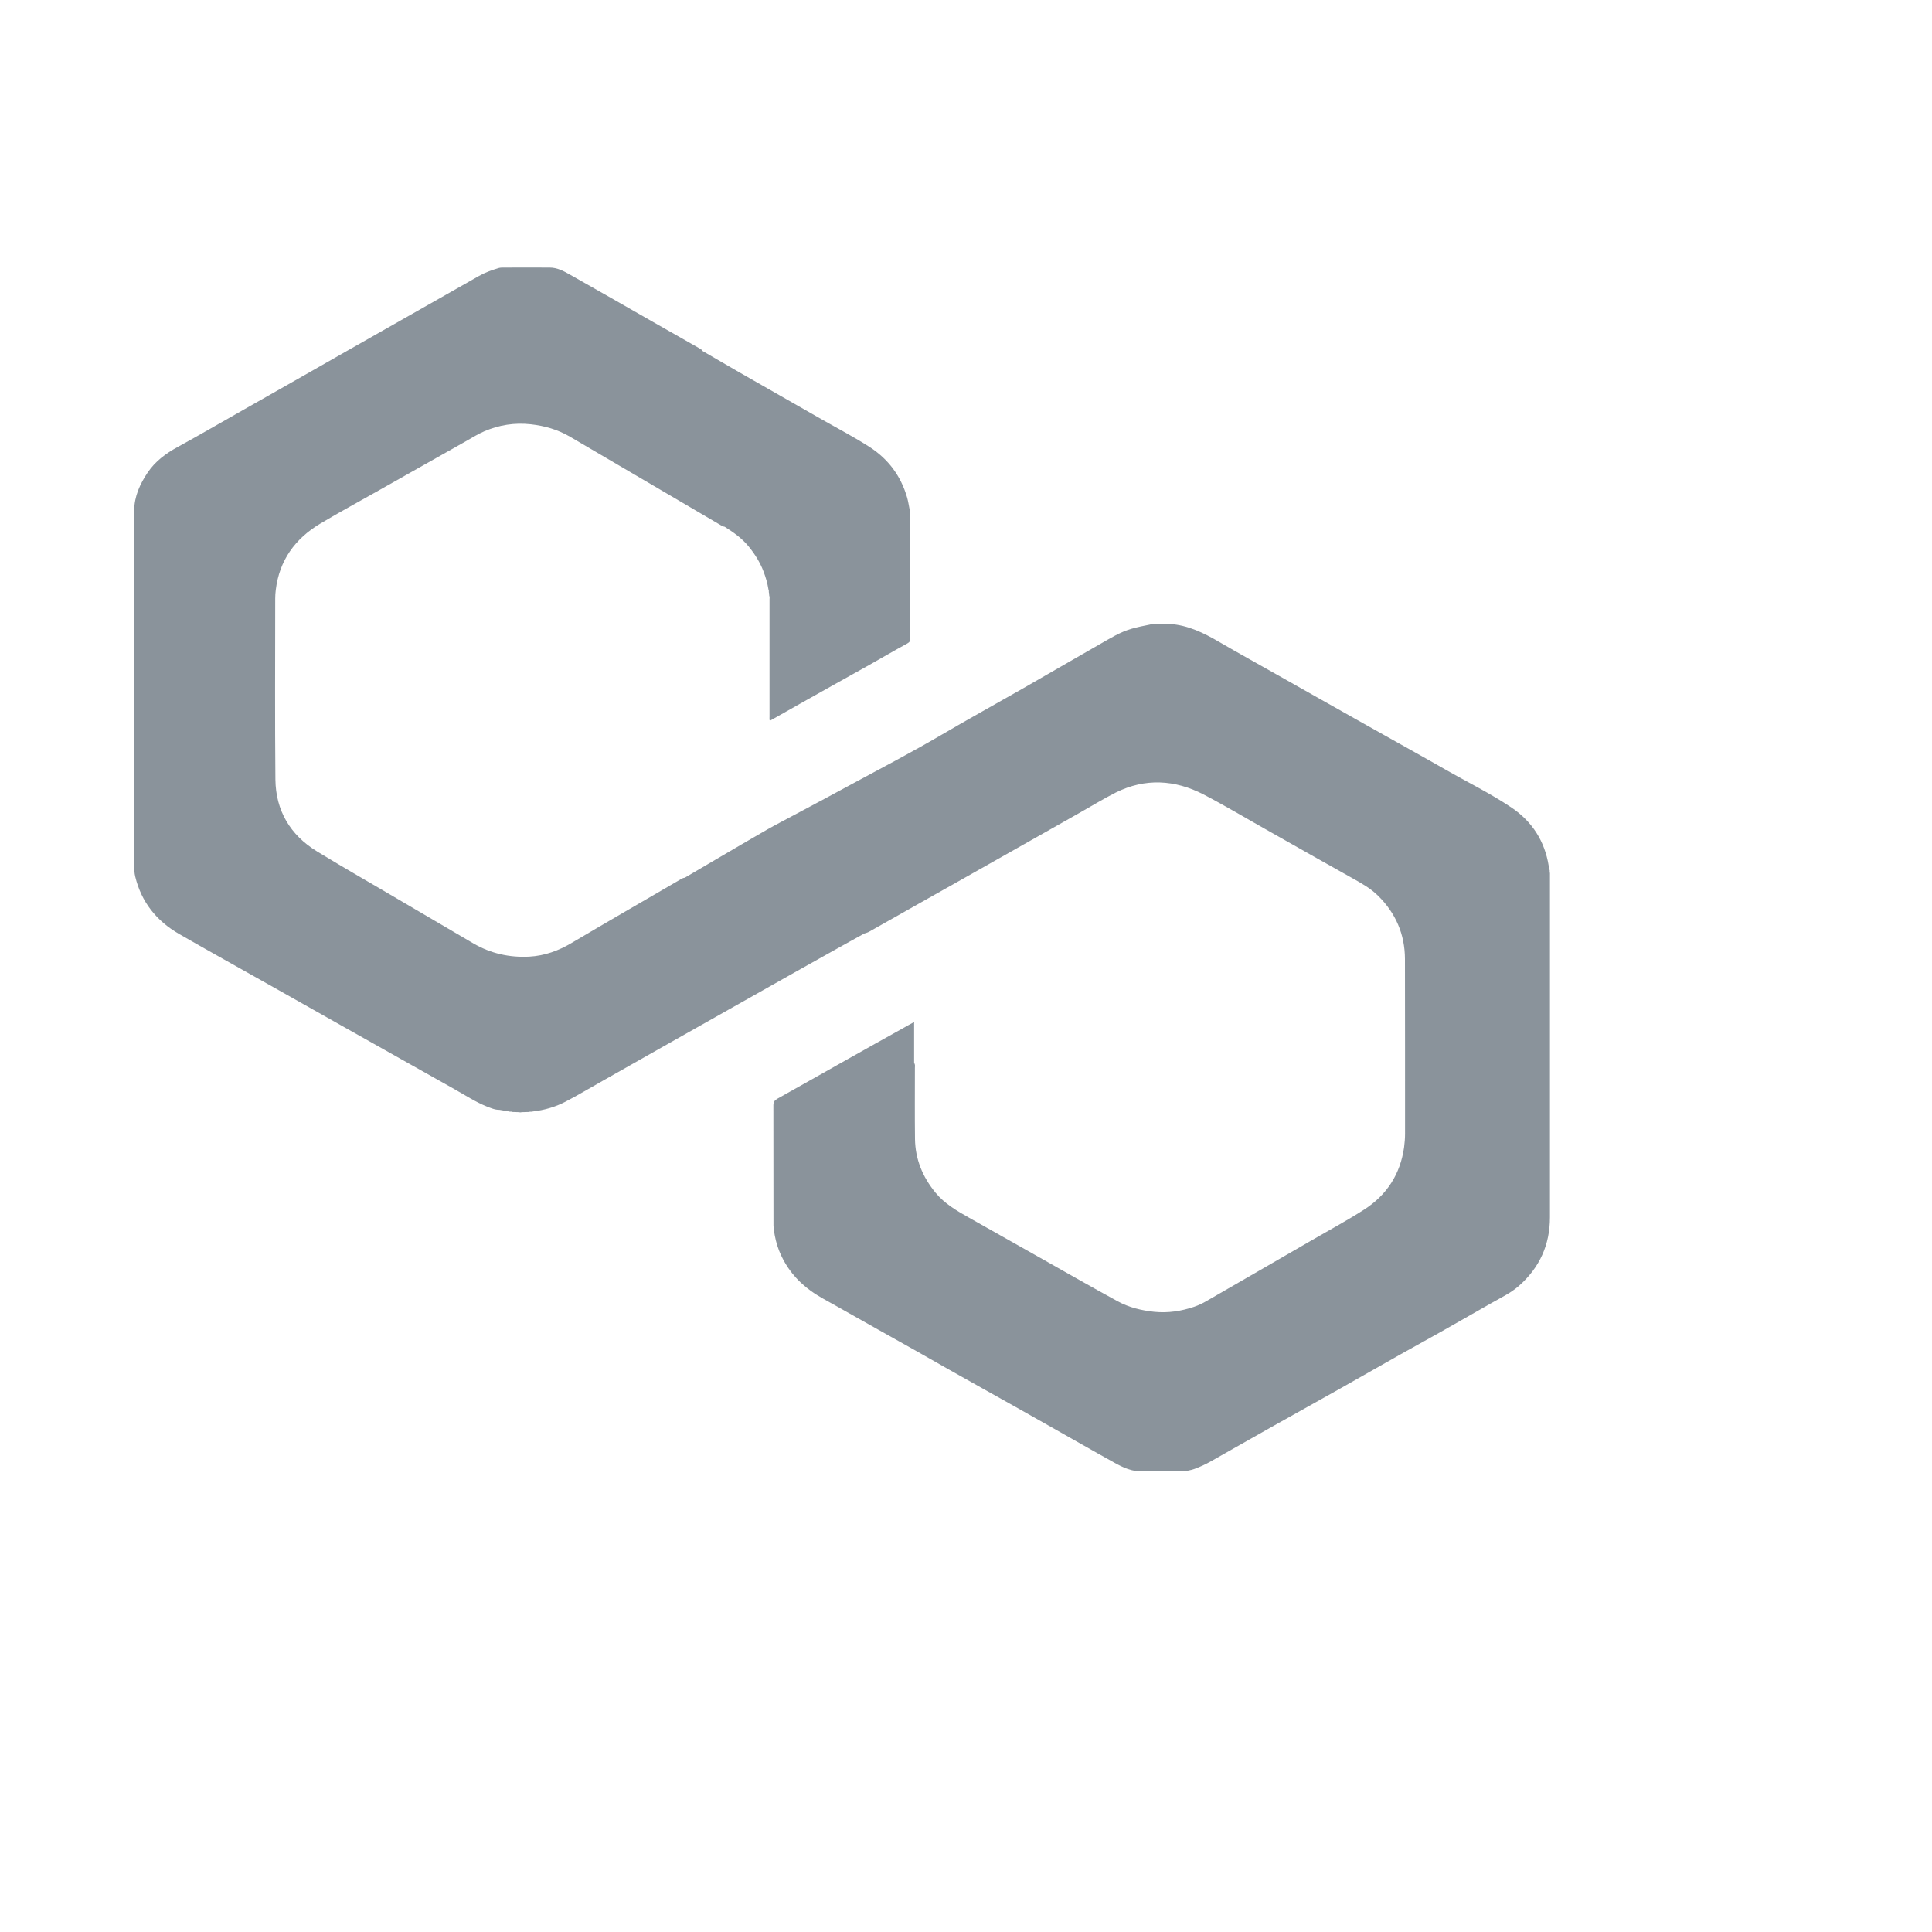 <svg xmlns:xlink="http://www.w3.org/1999/xlink" xmlns="http://www.w3.org/2000/svg" fill="gray" viewBox="0 0 20 20" style="width: 20px;" width="20"  height="20" ><path d="M7.955 6.102C7.945 6.038 7.927 5.976 7.904 5.916C7.868 5.821 7.815 5.737 7.751 5.658C7.682 5.573 7.594 5.511 7.502 5.453C7.487 5.451 7.474 5.444 7.462 5.437C7.241 5.308 7.021 5.178 6.801 5.049C6.5 4.873 6.2 4.696 5.899 4.52C5.774 4.447 5.638 4.408 5.493 4.392C5.326 4.374 5.166 4.399 5.013 4.465C4.95 4.492 4.893 4.528 4.833 4.562C4.529 4.734 4.224 4.906 3.919 5.078C3.718 5.192 3.514 5.302 3.316 5.42C3.053 5.577 2.892 5.802 2.855 6.105C2.851 6.135 2.849 6.166 2.849 6.197C2.849 6.821 2.845 7.445 2.851 8.07C2.855 8.389 3.002 8.643 3.282 8.814C3.58 8.996 3.885 9.169 4.186 9.347C4.424 9.486 4.662 9.626 4.9 9.766C5.078 9.87 5.273 9.914 5.48 9.903C5.638 9.894 5.782 9.842 5.918 9.761C6.288 9.542 6.661 9.327 7.032 9.111C7.05 9.1 7.067 9.088 7.089 9.086C7.194 9.025 7.299 8.963 7.404 8.901C7.584 8.796 7.764 8.689 7.946 8.585C8.043 8.53 8.142 8.48 8.24 8.427C8.448 8.316 8.656 8.205 8.864 8.092C9.156 7.935 9.45 7.78 9.736 7.613C10.02 7.446 10.309 7.287 10.594 7.124C10.858 6.973 11.12 6.82 11.383 6.67C11.491 6.609 11.595 6.542 11.717 6.508C11.778 6.491 11.839 6.478 11.902 6.466C11.914 6.46 11.928 6.468 11.94 6.461C11.951 6.46 11.963 6.46 11.975 6.459C12.019 6.456 12.063 6.455 12.107 6.459C12.299 6.471 12.463 6.553 12.624 6.647C12.818 6.76 13.014 6.868 13.21 6.979C13.522 7.155 13.834 7.332 14.146 7.507C14.416 7.66 14.688 7.809 14.957 7.963C15.187 8.095 15.427 8.212 15.647 8.36C15.862 8.505 15.991 8.709 16.032 8.963C16.034 8.975 16.037 8.988 16.04 9.001C16.046 9.013 16.039 9.026 16.045 9.038C16.045 9.067 16.045 9.095 16.045 9.124C16.045 10.283 16.045 11.442 16.045 12.601C16.045 12.884 15.939 13.122 15.723 13.312C15.641 13.384 15.542 13.431 15.447 13.485C15.272 13.585 15.096 13.685 14.92 13.785C14.779 13.864 14.636 13.943 14.495 14.022C14.285 14.141 14.076 14.26 13.867 14.378C13.631 14.511 13.394 14.642 13.158 14.775C12.95 14.892 12.744 15.01 12.536 15.127C12.482 15.158 12.425 15.184 12.366 15.206C12.322 15.221 12.278 15.23 12.23 15.23C12.097 15.227 11.963 15.224 11.83 15.231C11.719 15.236 11.629 15.193 11.538 15.143C11.422 15.079 11.306 15.013 11.191 14.948C11.078 14.884 10.965 14.82 10.852 14.756C10.739 14.693 10.627 14.629 10.514 14.565C10.4 14.501 10.286 14.437 10.171 14.373C10.056 14.308 9.94 14.243 9.824 14.178C9.711 14.114 9.599 14.05 9.486 13.986C9.352 13.911 9.218 13.836 9.085 13.761C8.944 13.682 8.803 13.602 8.663 13.523C8.573 13.472 8.48 13.425 8.396 13.365C8.244 13.256 8.132 13.116 8.064 12.944C8.038 12.877 8.022 12.809 8.012 12.739C8.006 12.725 8.014 12.709 8.007 12.695C8.007 12.277 8.007 11.86 8.006 11.443C8.006 11.409 8.017 11.391 8.047 11.374C8.289 11.239 8.53 11.102 8.772 10.966C8.968 10.855 9.165 10.746 9.362 10.636C9.392 10.618 9.423 10.602 9.463 10.58C9.463 10.726 9.463 10.865 9.463 11.005C9.476 11.02 9.471 11.039 9.471 11.056C9.471 11.301 9.469 11.546 9.472 11.791C9.475 11.999 9.55 12.183 9.684 12.346C9.778 12.461 9.905 12.534 10.034 12.607C10.266 12.737 10.498 12.868 10.729 12.999C11.01 13.157 11.289 13.318 11.572 13.472C11.688 13.535 11.817 13.566 11.95 13.58C12.092 13.594 12.228 13.573 12.361 13.528C12.408 13.512 12.452 13.491 12.494 13.466C12.851 13.261 13.207 13.054 13.564 12.848C13.75 12.74 13.94 12.638 14.121 12.522C14.359 12.369 14.496 12.152 14.535 11.877C14.541 11.831 14.545 11.783 14.545 11.735C14.544 11.133 14.546 10.53 14.544 9.927C14.543 9.673 14.449 9.453 14.265 9.272C14.188 9.196 14.093 9.143 13.998 9.09C13.718 8.934 13.439 8.775 13.159 8.617C12.925 8.486 12.695 8.347 12.457 8.223C12.161 8.071 11.855 8.053 11.551 8.204C11.422 8.269 11.299 8.345 11.173 8.416C10.788 8.633 10.404 8.85 10.02 9.068C9.678 9.261 9.336 9.453 8.994 9.647C8.979 9.655 8.963 9.658 8.947 9.664C8.846 9.72 8.745 9.775 8.644 9.832C8.505 9.909 8.367 9.987 8.228 10.065C7.999 10.194 7.769 10.324 7.54 10.453C7.318 10.579 7.096 10.704 6.874 10.829C6.662 10.949 6.451 11.068 6.24 11.188C6.111 11.26 5.984 11.337 5.853 11.405C5.748 11.46 5.634 11.492 5.515 11.506C5.502 11.511 5.488 11.505 5.476 11.511C5.452 11.511 5.428 11.512 5.404 11.513C5.392 11.516 5.38 11.516 5.368 11.513C5.347 11.512 5.325 11.511 5.304 11.511C5.292 11.504 5.278 11.511 5.265 11.505C5.234 11.5 5.202 11.495 5.171 11.489C5.123 11.49 5.081 11.47 5.038 11.454C4.919 11.406 4.812 11.335 4.701 11.273C4.328 11.064 3.956 10.854 3.583 10.644C3.315 10.493 3.047 10.342 2.78 10.191C2.471 10.016 2.16 9.845 1.853 9.668C1.618 9.532 1.463 9.336 1.4 9.075C1.391 9.038 1.389 9 1.389 8.962C1.387 8.946 1.392 8.93 1.385 8.914C1.385 7.716 1.385 6.517 1.385 5.318C1.392 5.307 1.387 5.295 1.389 5.283C1.391 5.137 1.449 5.01 1.529 4.891C1.607 4.776 1.715 4.695 1.838 4.628C2.072 4.5 2.301 4.366 2.533 4.235C2.882 4.037 3.231 3.839 3.579 3.64C4.039 3.379 4.499 3.118 4.958 2.857C5.023 2.82 5.094 2.795 5.165 2.774C5.181 2.77 5.197 2.77 5.213 2.77C5.372 2.77 5.531 2.769 5.69 2.77C5.77 2.77 5.837 2.807 5.902 2.844C6.185 3.003 6.466 3.165 6.748 3.326C6.913 3.42 7.078 3.514 7.242 3.607C7.254 3.614 7.266 3.62 7.272 3.633C7.396 3.705 7.52 3.777 7.644 3.849C7.935 4.015 8.226 4.182 8.518 4.348C8.679 4.439 8.844 4.526 9 4.626C9.198 4.753 9.327 4.93 9.391 5.152C9.403 5.195 9.409 5.239 9.418 5.283C9.424 5.298 9.417 5.314 9.424 5.328C9.424 5.353 9.423 5.378 9.423 5.403C9.423 5.804 9.423 6.206 9.424 6.608C9.424 6.634 9.417 6.648 9.391 6.662C9.259 6.734 9.129 6.81 8.998 6.884C8.867 6.958 8.735 7.03 8.604 7.104C8.394 7.221 8.185 7.34 7.976 7.458C7.971 7.459 7.967 7.457 7.966 7.451C7.965 7.441 7.966 7.43 7.966 7.419C7.966 7.015 7.966 6.61 7.966 6.205C7.966 6.192 7.969 6.179 7.963 6.166C7.962 6.157 7.961 6.148 7.961 6.139C7.955 6.127 7.963 6.114 7.955 6.102Z" fill="#8A939B"></path></svg>